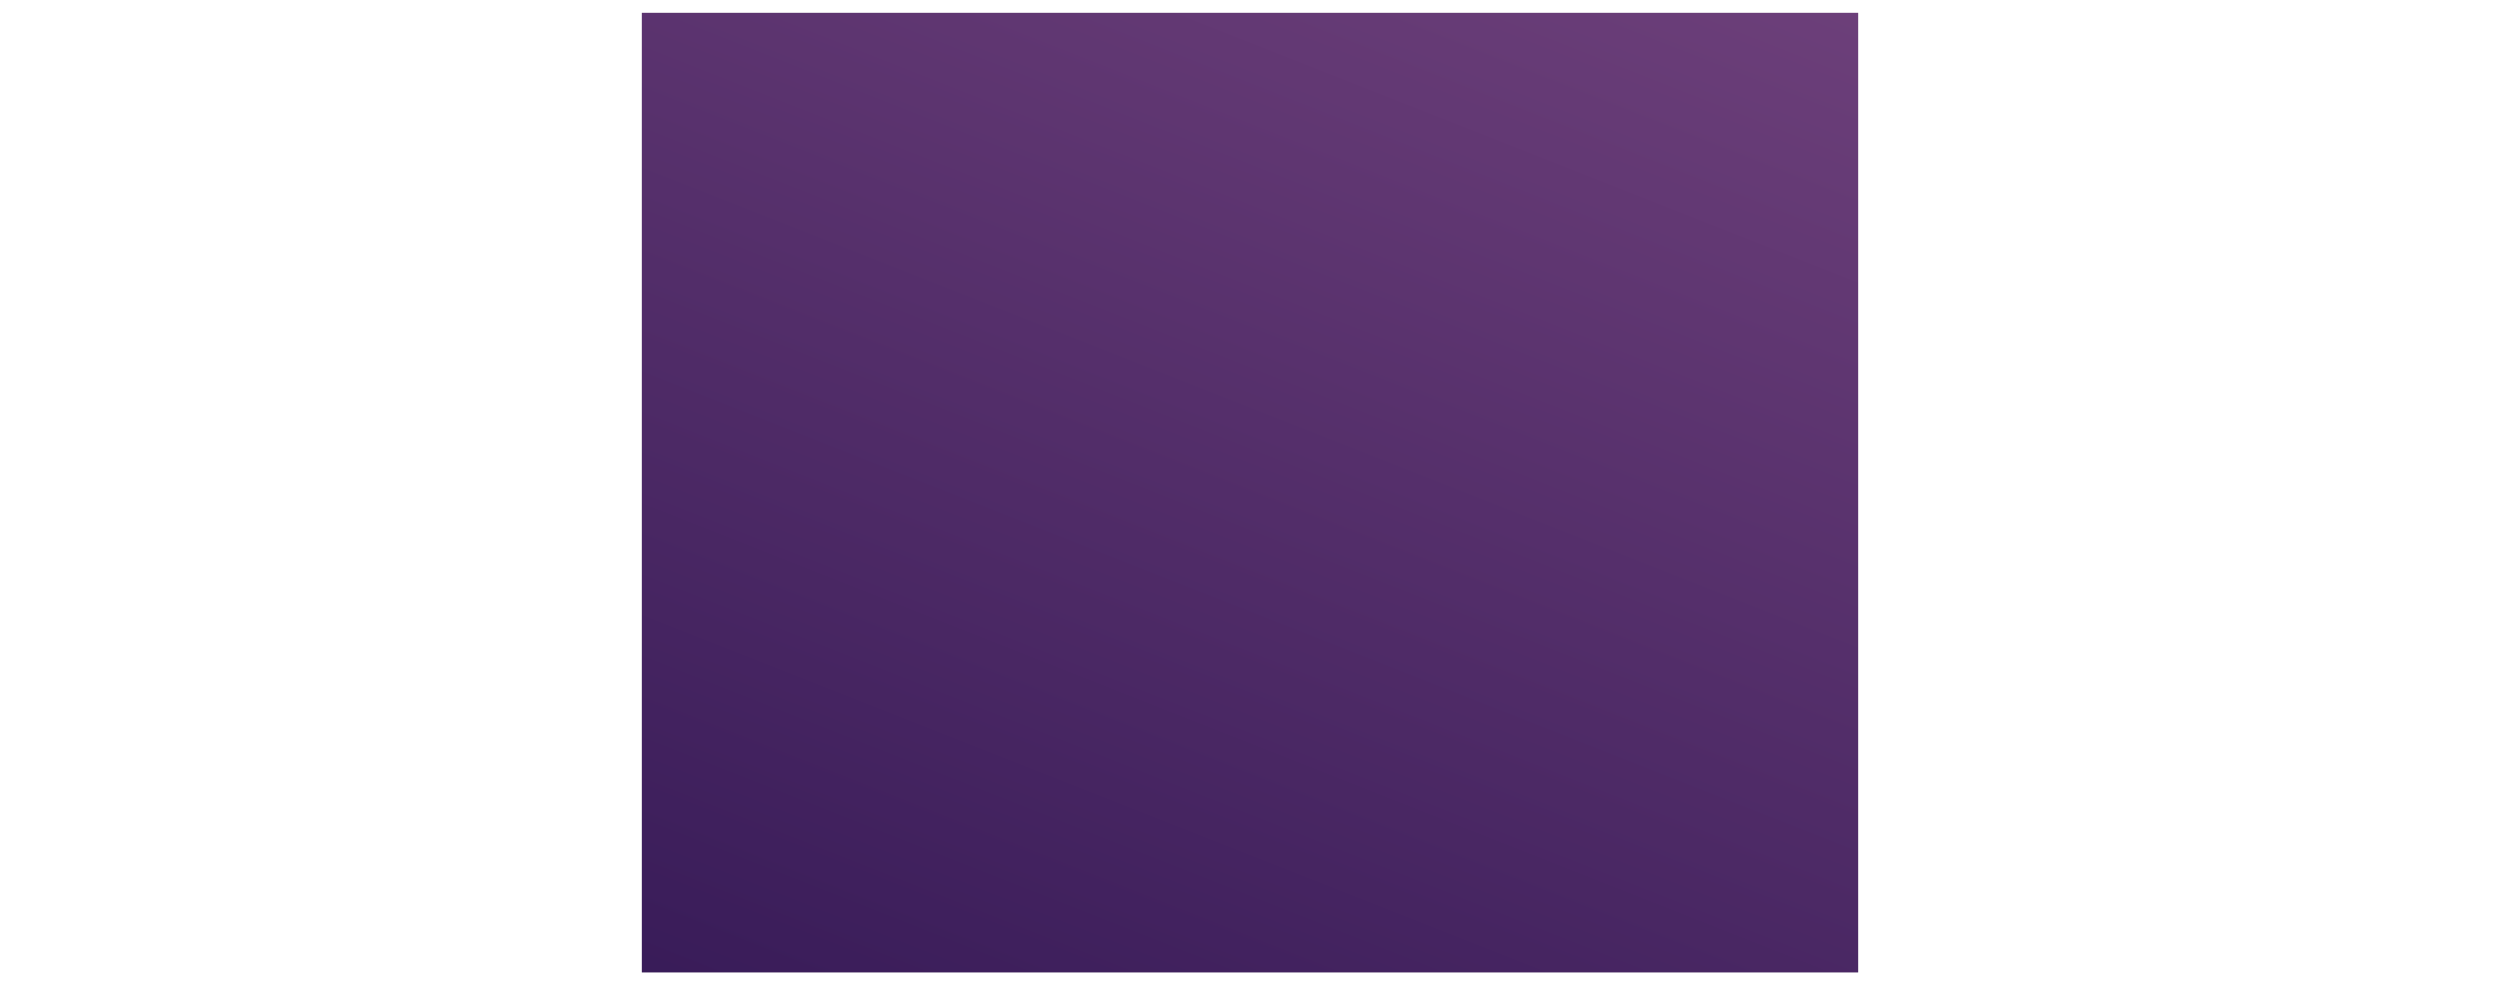 <svg width="1558" height="614" viewBox="0 0 1558 614" fill="none" xmlns="http://www.w3.org/2000/svg">
<g filter="url(#filter0_f_3614_13198)">
<rect x="400" y="8" width="758" height="598" fill="#D9D9D9"/>
<rect x="400" y="8" width="758" height="598" fill="url(#paint0_linear_3614_13198)"/>
</g>
<defs>
<filter id="filter0_f_3614_13198" x="0" y="-392" width="1558" height="1398" filterUnits="userSpaceOnUse" color-interpolation-filters="sRGB">
<feFlood flood-opacity="0" result="BackgroundImageFix"/>
<feBlend mode="normal" in="SourceGraphic" in2="BackgroundImageFix" result="shape"/>
<feGaussianBlur stdDeviation="200" result="effect1_foregroundBlur_3614_13198"/>
</filter>
<linearGradient id="paint0_linear_3614_13198" x1="240" y1="1219" x2="1563.13" y2="-2132.91" gradientUnits="userSpaceOnUse">
<stop stop-color="#120140"/>
<stop offset="1" stop-color="#F09ACE"/>
</linearGradient>
</defs>
</svg>
